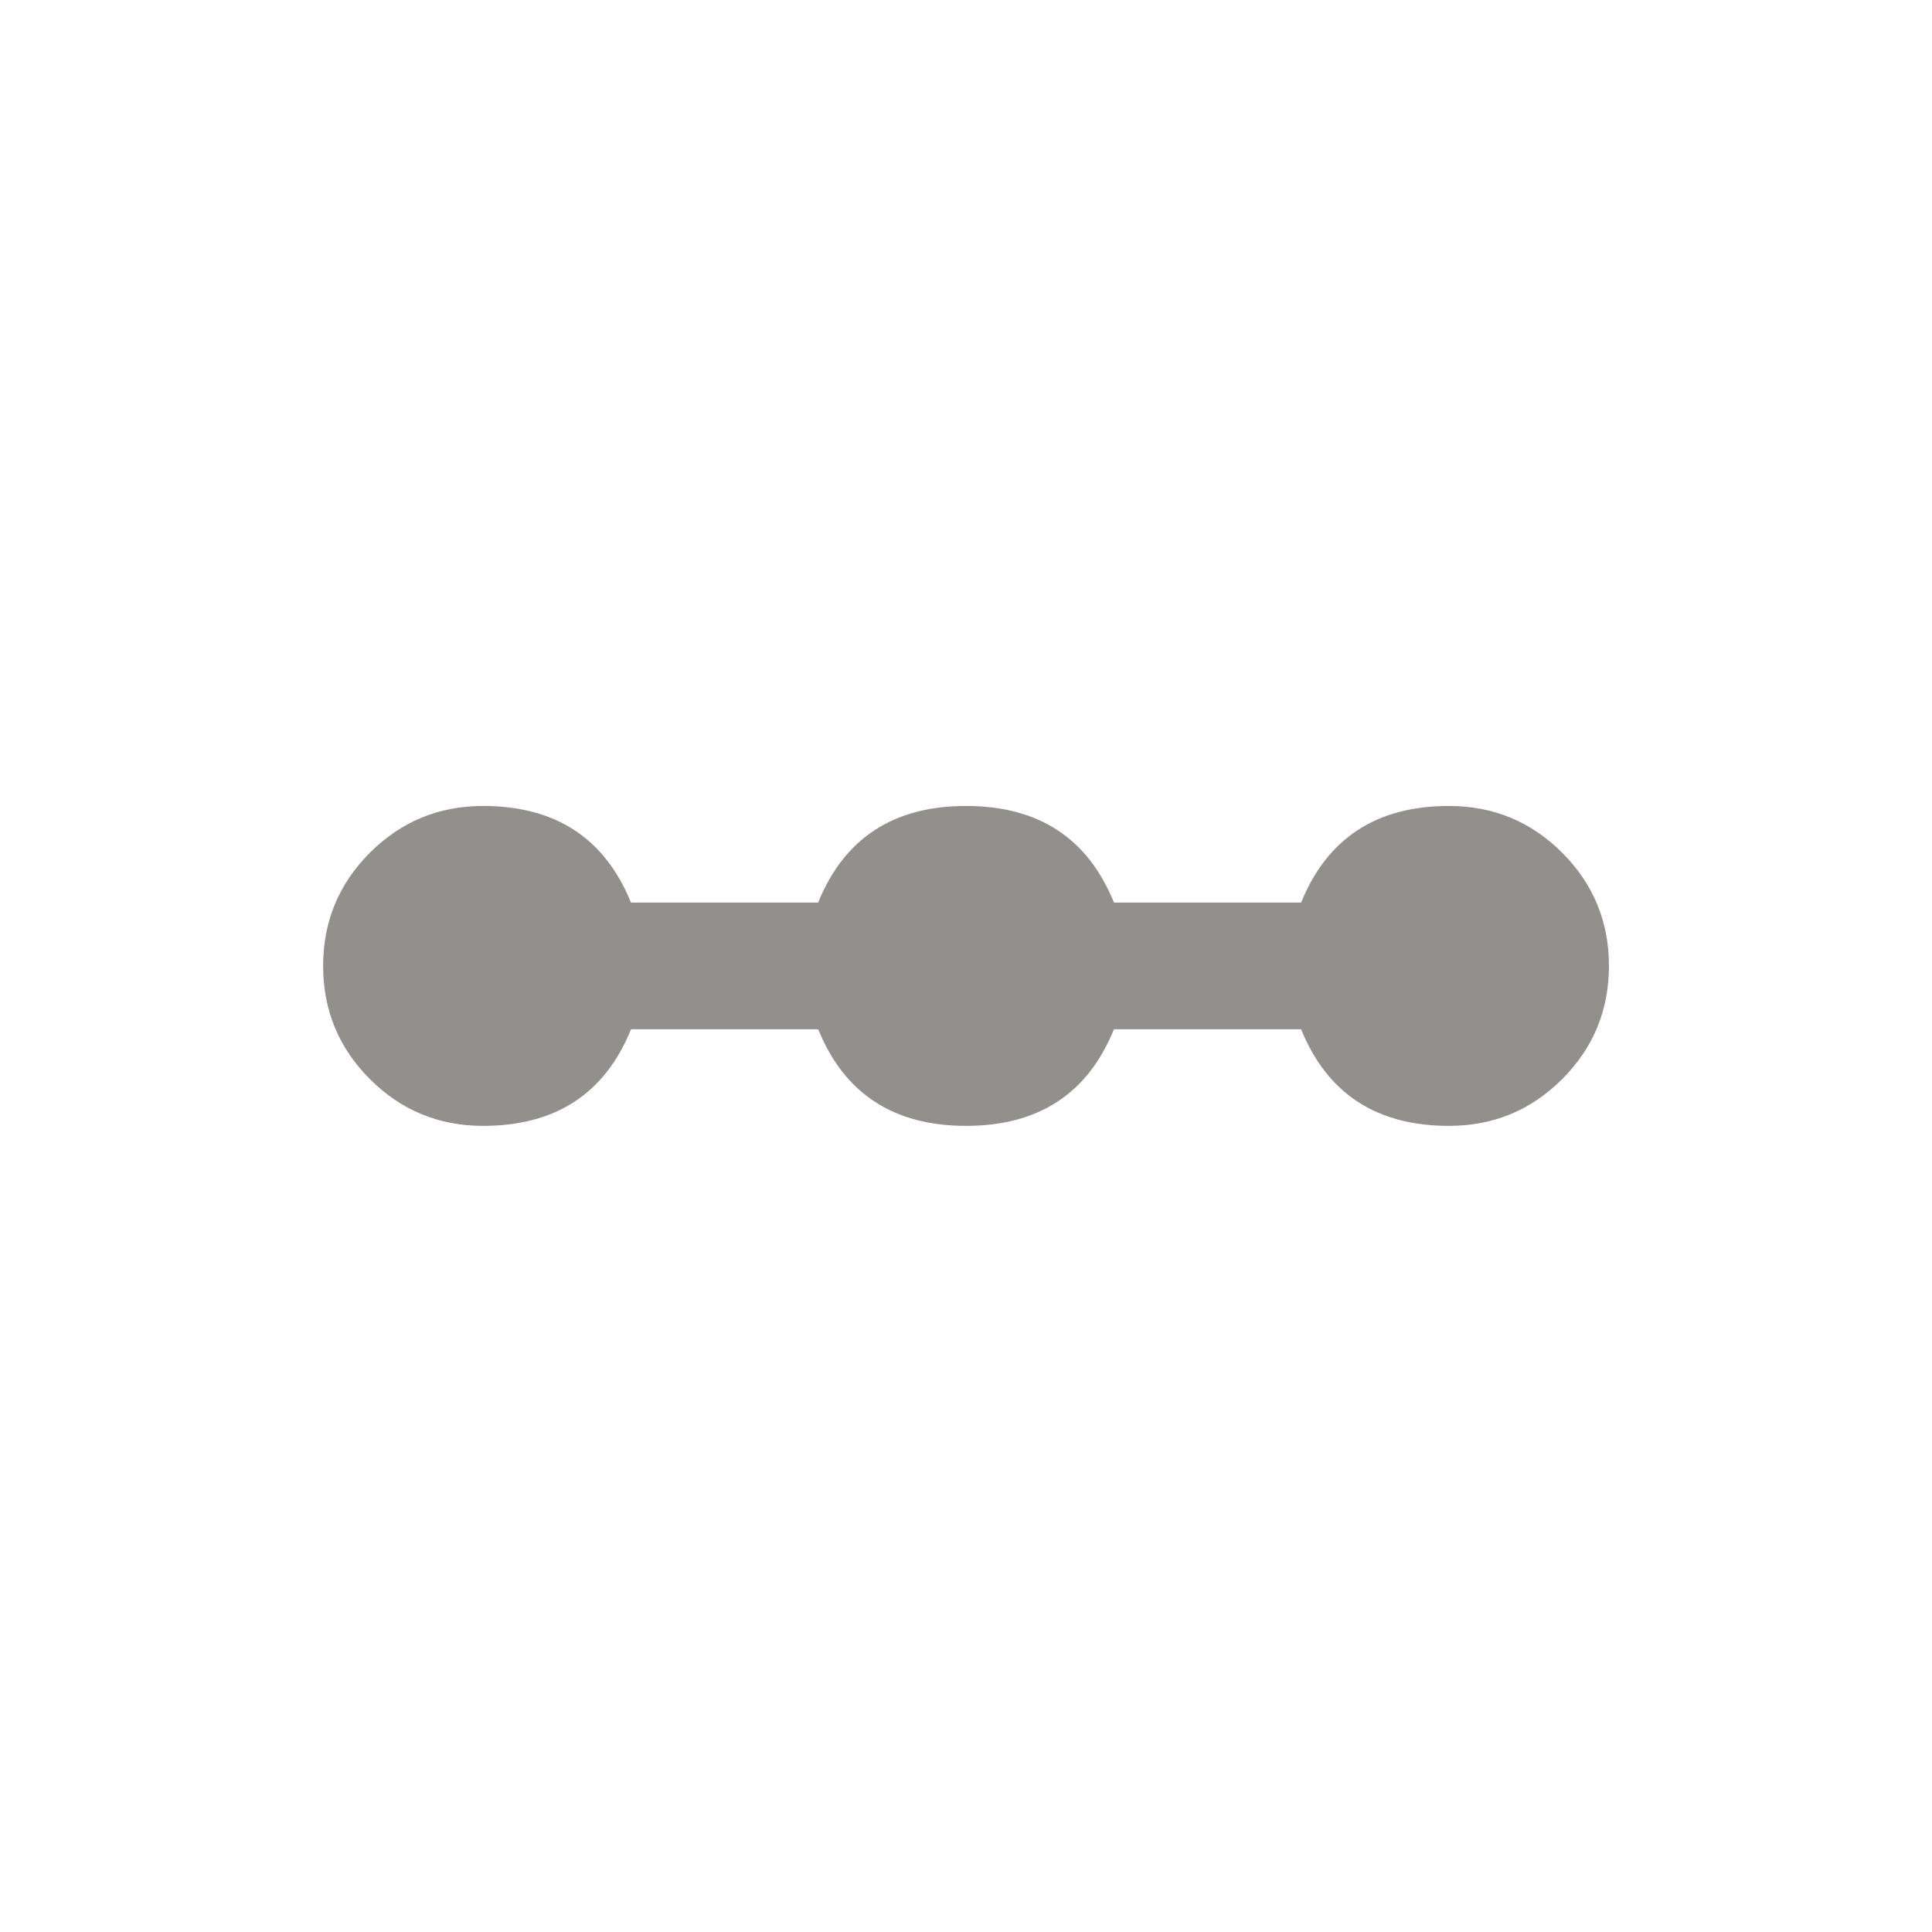 <!-- Generated by IcoMoon.io -->
<svg version="1.1" xmlns="http://www.w3.org/2000/svg" width="24" height="24" viewBox="0 0 24 24">
<title>linear_scale</title>
<path fill="#91908d" d="M18 10.012q0.825 0 1.406 0.581t0.581 1.406-0.581 1.406-1.406 0.581q-1.35 0-1.837-1.2h-2.325q-0.487 1.2-1.837 1.2t-1.837-1.2h-2.325q-0.487 1.2-1.838 1.2-0.825 0-1.406-0.581t-0.581-1.406 0.581-1.406 1.406-0.581q1.35 0 1.837 1.2h2.325q0.487-1.2 1.838-1.2t1.837 1.2h2.325q0.487-1.2 1.837-1.2z"></path>
</svg>
